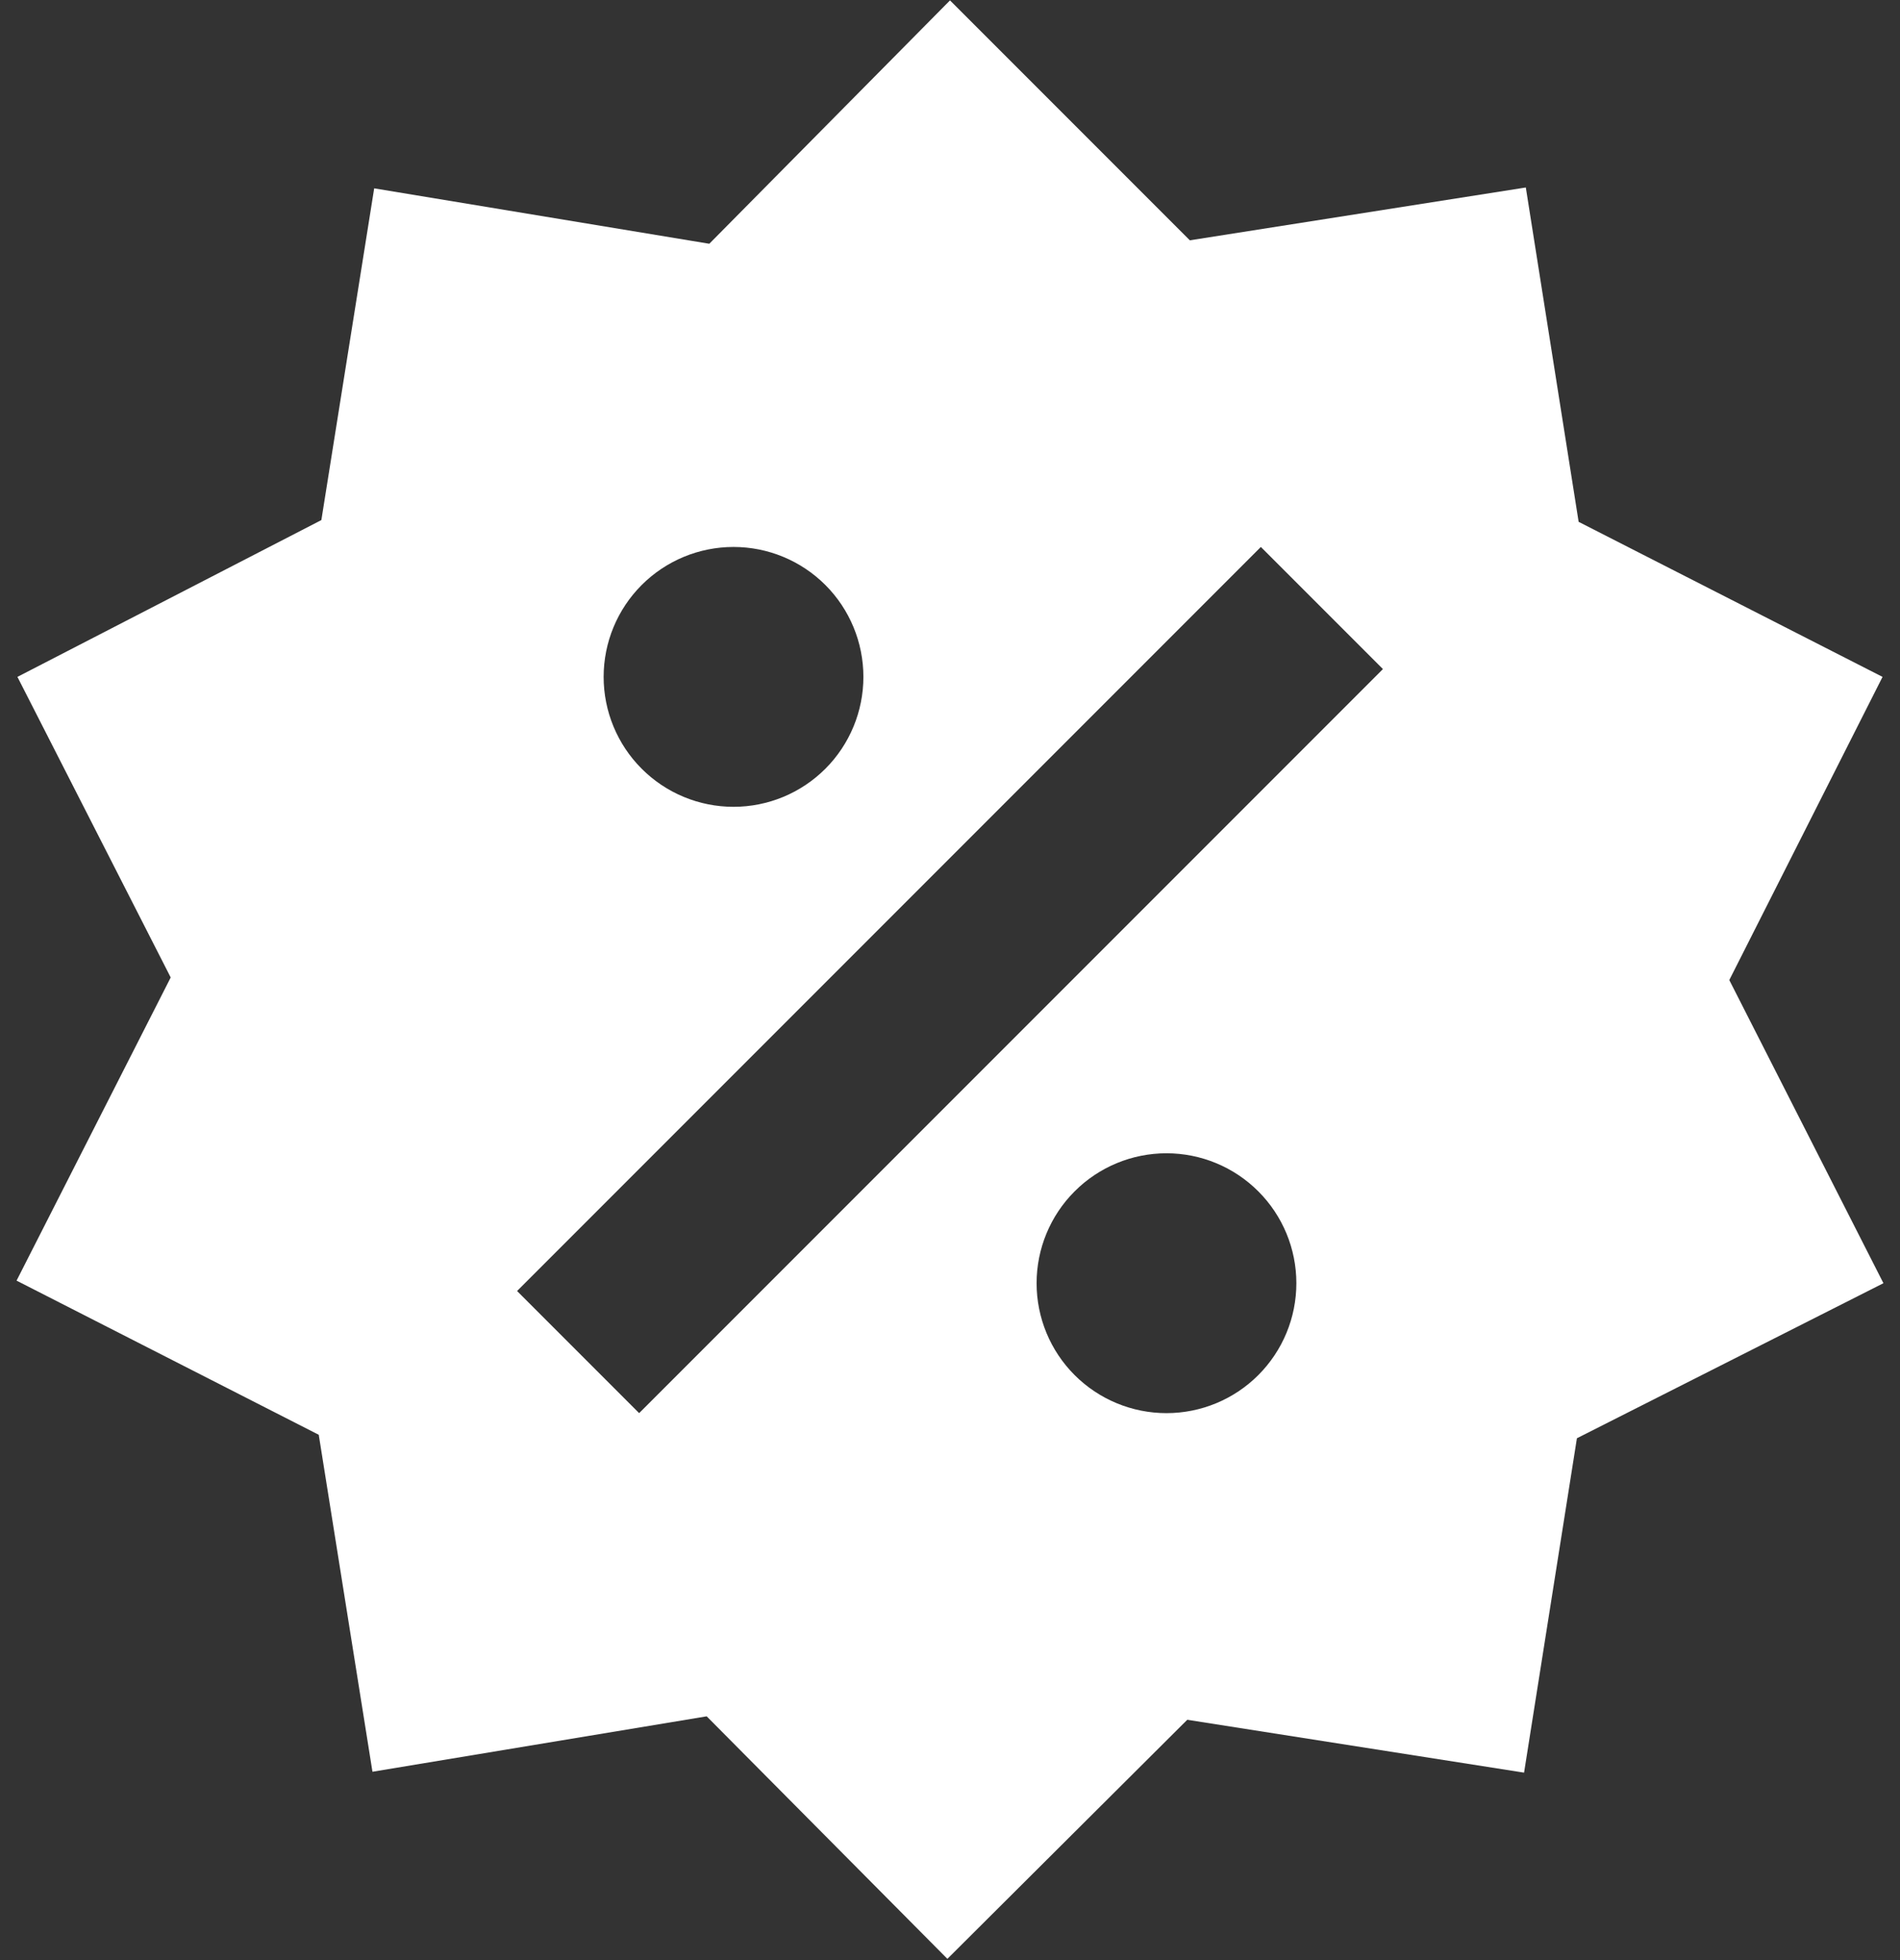 <svg width="64" height="66" viewBox="0 0 64 66" fill="none" xmlns="http://www.w3.org/2000/svg">
<rect x="0" y="0" width="64" height="66" fill="#333333" stroke="none"/>
<path d="M51.396 6.313L53.175 17.571L63.412 22.792L58.25 33L63.442 43.208L53.117 48.429L51.337 59.688L39.992 57.908L31.912 65.958L23.804 57.792L12.546 59.658L10.737 48.312L0.558 43.121L5.75 32.913L0.587 22.792L10.825 17.512L12.604 6.342L23.892 8.208L32 0.013L40.079 8.092L51.396 6.313ZM24.708 18.417C23.548 18.417 22.435 18.878 21.615 19.698C20.794 20.519 20.333 21.631 20.333 22.792C20.333 23.952 20.794 25.065 21.615 25.885C22.435 26.706 23.548 27.167 24.708 27.167C25.869 27.167 26.981 26.706 27.802 25.885C28.622 25.065 29.083 23.952 29.083 22.792C29.083 21.631 28.622 20.519 27.802 19.698C26.981 18.878 25.869 18.417 24.708 18.417ZM39.292 38.833C38.131 38.833 37.018 39.294 36.198 40.115C35.377 40.935 34.917 42.048 34.917 43.208C34.917 44.369 35.377 45.481 36.198 46.302C37.018 47.122 38.131 47.583 39.292 47.583C40.452 47.583 41.565 47.122 42.385 46.302C43.206 45.481 43.667 44.369 43.667 43.208C43.667 42.048 43.206 40.935 42.385 40.115C41.565 39.294 40.452 38.833 39.292 38.833ZM21.529 47.583L46.583 22.529L42.471 18.417L17.417 43.471L21.529 47.583Z" fill="white"/>
</svg>
